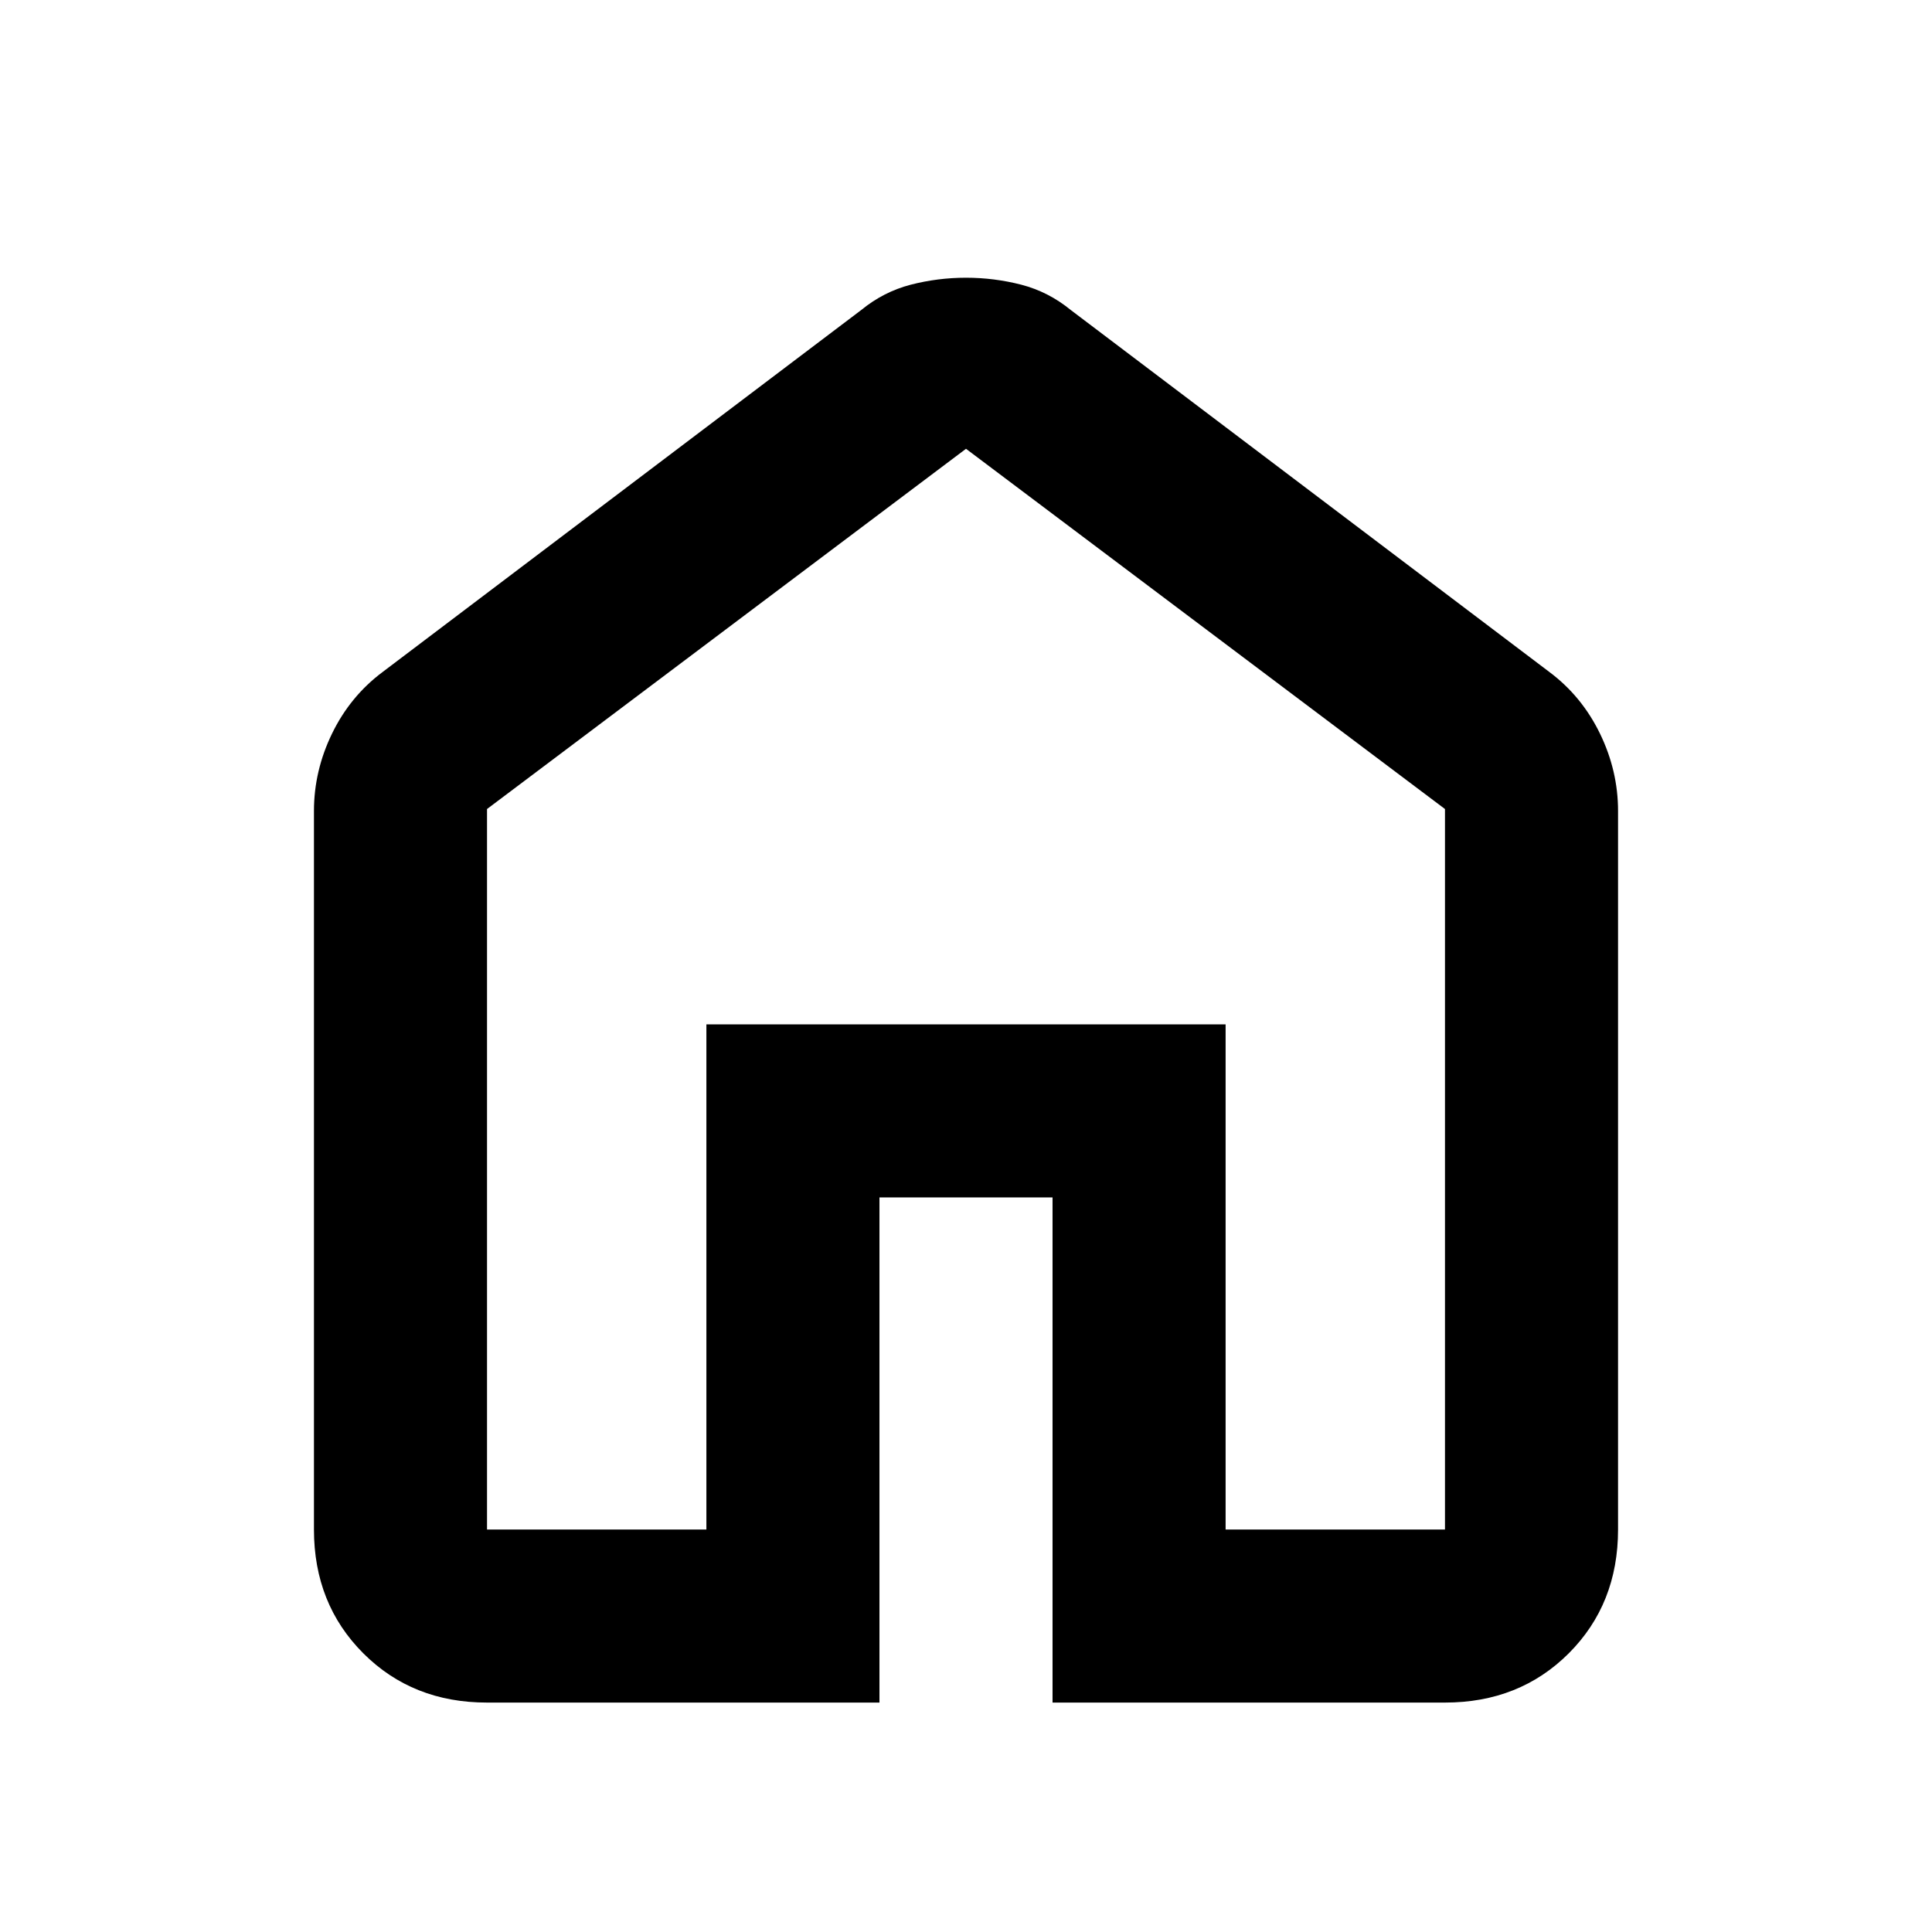 <svg xmlns="http://www.w3.org/2000/svg" height="24" width="24"><path d="M6.05 19H8.775V12.725H15.225V19H17.95V10.05L12 5.575L6.05 10.05ZM6.05 21.15Q5.125 21.15 4.513 20.538Q3.9 19.925 3.9 19V10.075Q3.9 9.575 4.125 9.112Q4.35 8.65 4.75 8.35L10.7 3.85Q10.975 3.625 11.312 3.537Q11.65 3.45 12 3.45Q12.35 3.45 12.688 3.537Q13.025 3.625 13.3 3.85L19.25 8.35Q19.65 8.65 19.875 9.112Q20.1 9.575 20.1 10.075V19Q20.1 19.925 19.488 20.538Q18.875 21.15 17.95 21.15H13.075V14.875H10.925V21.15ZM12 12.3Z"/></svg>